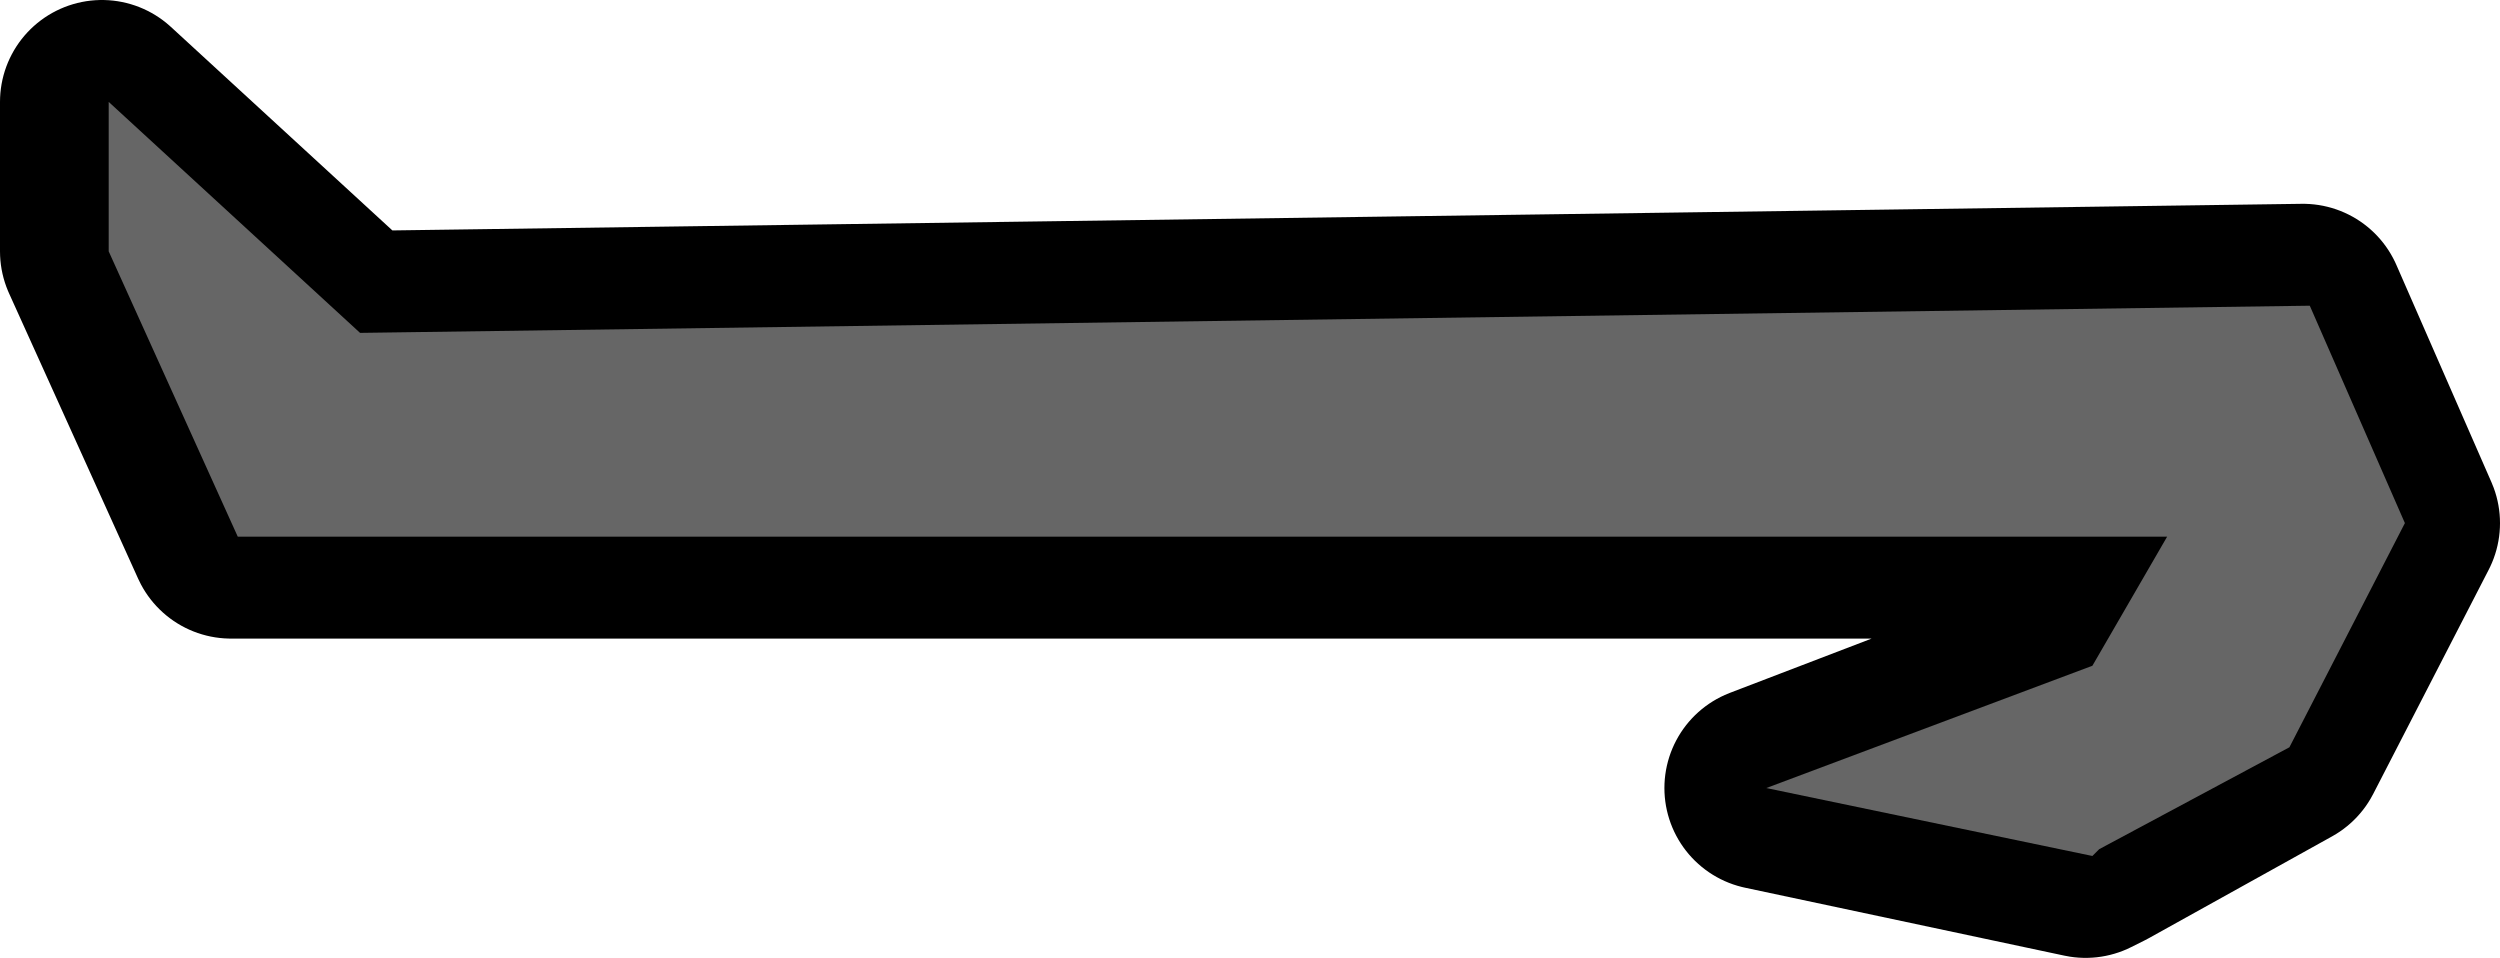 <?xml version="1.0" encoding="UTF-8" standalone="no"?>
<svg xmlns:ffdec="https://www.free-decompiler.com/flash" xmlns:xlink="http://www.w3.org/1999/xlink" ffdec:objectType="shape" height="7.05px" width="18.4px" xmlns="http://www.w3.org/2000/svg">
  <g transform="matrix(1.0, 0.0, 0.0, 1.0, 9.25, 3.25)">
    <path d="M-8.5 -2.5 L-6.65 -0.8 7.7 -1.0 8.4 0.6 7.55 2.25 6.2 3.0 6.1 3.05 3.75 2.55 6.1 1.65 6.65 0.7 -7.55 0.7 -8.5 -1.4 -8.5 -2.5" fill="#000000" fill-rule="evenodd" stroke="none"/>
    <path d="M-8.5 -2.5 L-6.65 -0.8 7.7 -1.0 8.4 0.6 7.55 2.25 6.2 3.0 6.1 3.05 3.75 2.55 6.1 1.65 6.65 0.7 -7.55 0.7 -8.5 -1.4 -8.5 -2.5 Z" fill="none" stroke="#000000" stroke-linecap="round" stroke-linejoin="round" stroke-width="1.5"/>
    <path d="M-8.45 -2.5 L-6.6 -0.8 7.75 -1.0 8.45 0.6 7.6 2.25 6.2 3.0 6.15 3.05 3.75 2.55 6.15 1.65 6.7 0.7 -7.5 0.7 -8.45 -1.4 -8.45 -2.5" fill="#666666" fill-rule="evenodd" stroke="none"/>
  </g>
</svg>
